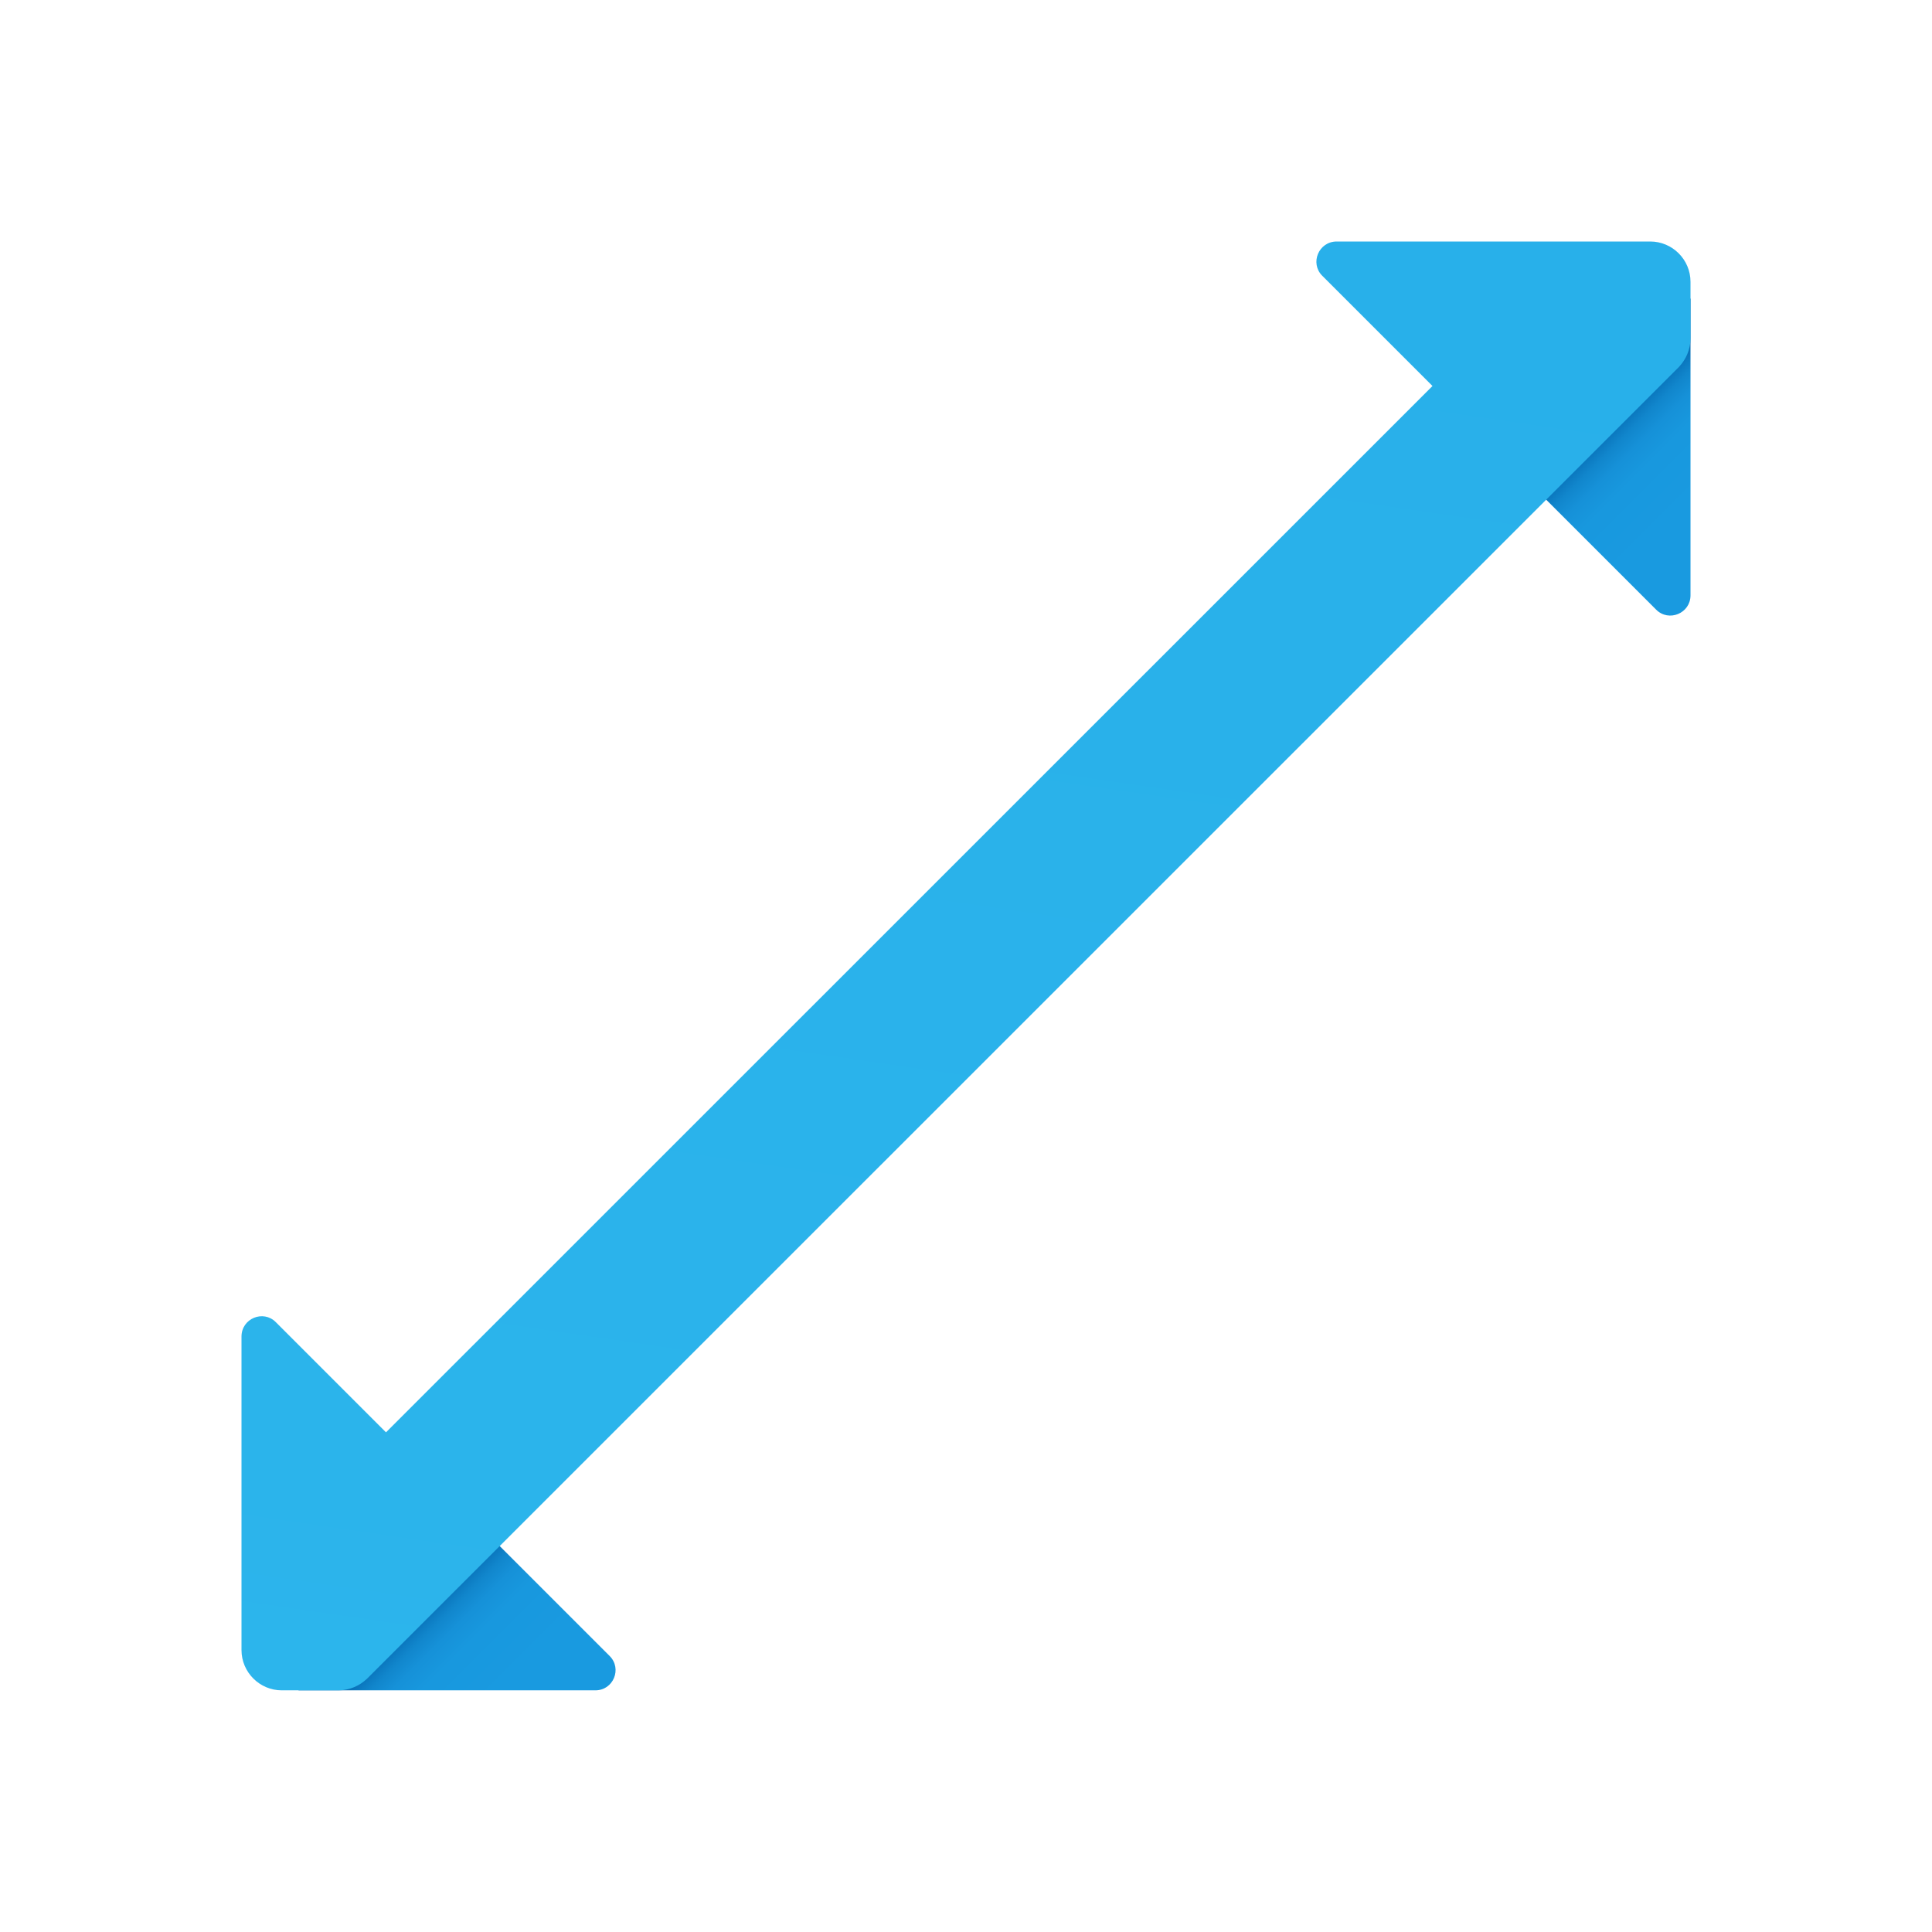 <svg width="24" height="24" viewBox="0 0 24 24" fill="none" xmlns="http://www.w3.org/2000/svg">
<g id="enlarge">
<path id="Vector" d="M21 3.707L18.854 5.854L20.573 7.573C20.73 7.731 21 7.619 21 7.396V3.707Z" fill="url(#paint0_linear_206_6353)"/>
<path id="Vector_2" d="M3.707 20.998L5.854 18.852L7.573 20.571C7.731 20.729 7.619 20.998 7.396 20.998H3.707Z" fill="url(#paint1_linear_206_6353)"/>
<path id="Vector_3" d="M20.5 3H16.605C16.38 3 16.27 3.27 16.425 3.425L17.795 4.795L4.795 17.793L3.425 16.423C3.27 16.268 3 16.378 3 16.603V20.498C3 20.773 3.225 20.998 3.5 20.998H4.205C4.34 20.998 4.465 20.943 4.56 20.853L20.855 4.56C20.945 4.465 21 4.34 21 4.205V3.5C21 3.225 20.775 3 20.5 3Z" fill="url(#paint2_linear_206_6353)"/>
</g>
<defs>
<linearGradient id="paint0_linear_206_6353" x1="21.782" y1="6.636" x2="20.224" y2="5.078" gradientUnits="userSpaceOnUse">
<stop offset="0.365" stop-color="#199AE0"/>
<stop offset="0.699" stop-color="#1898DE"/>
<stop offset="0.819" stop-color="#1691D8"/>
<stop offset="0.905" stop-color="#1186CC"/>
<stop offset="0.974" stop-color="#0A75BC"/>
<stop offset="1" stop-color="#076CB3"/>
</linearGradient>
<linearGradient id="paint1_linear_206_6353" x1="6.636" y1="21.78" x2="5.077" y2="20.222" gradientUnits="userSpaceOnUse">
<stop offset="0.365" stop-color="#199AE0"/>
<stop offset="0.699" stop-color="#1898DE"/>
<stop offset="0.819" stop-color="#1691D8"/>
<stop offset="0.905" stop-color="#1186CC"/>
<stop offset="0.974" stop-color="#0A75BC"/>
<stop offset="1" stop-color="#076CB3"/>
</linearGradient>
<linearGradient id="paint2_linear_206_6353" x1="5.722" y1="53.571" x2="20.785" y2="-49.98" gradientUnits="userSpaceOnUse">
<stop stop-color="#32BDEF"/>
<stop offset="1" stop-color="#1EA2E4"/>
</linearGradient>
</defs>
</svg>
